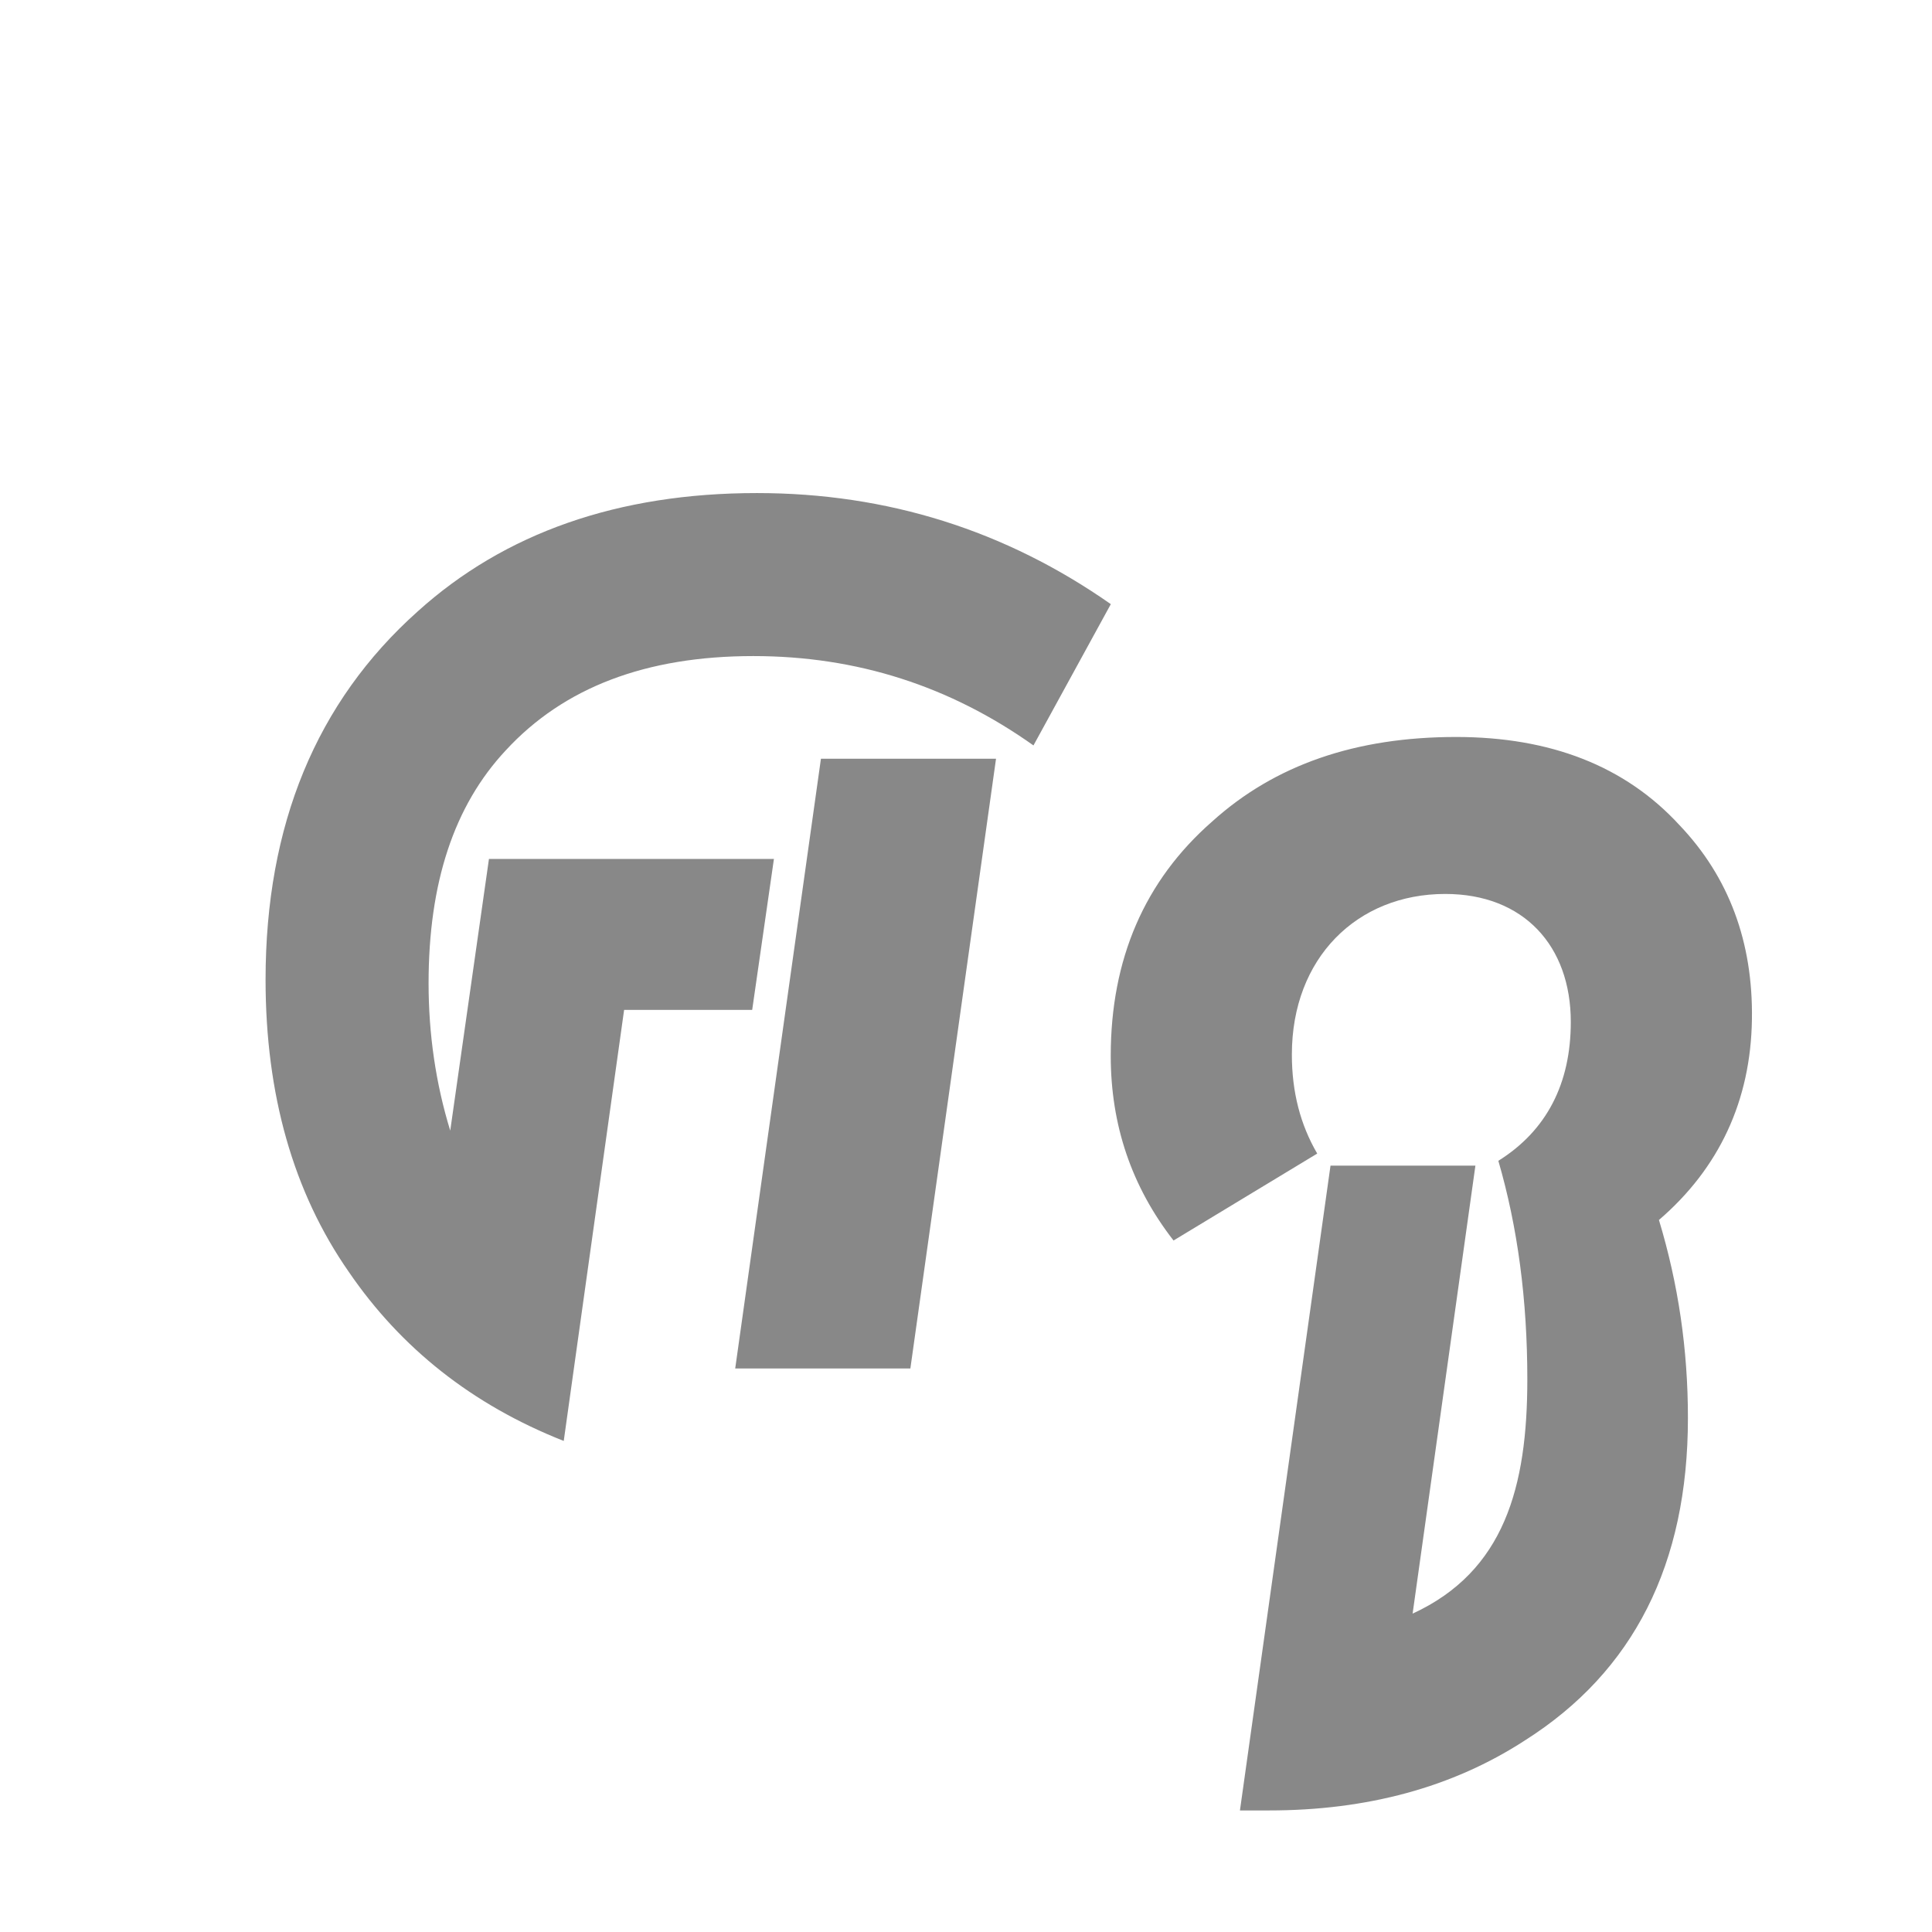 <svg width="24" height="24" viewBox="0 0 24 24" fill="none" xmlns="http://www.w3.org/2000/svg">
<path d="M6.074 10.67L5.593 14.045C5.413 13.46 5.324 12.845 5.324 12.215C5.324 10.97 5.638 10.01 6.284 9.32C7.003 8.54 8.024 8.15 9.358 8.15C10.649 8.15 11.803 8.525 12.838 9.26L13.799 7.505C12.493 6.59 11.024 6.125 9.403 6.125C7.678 6.125 6.269 6.62 5.189 7.595C3.929 8.72 3.299 10.25 3.299 12.17C3.299 13.595 3.643 14.81 4.333 15.8C4.979 16.745 5.864 17.45 7.003 17.9L7.753 12.545H9.344L9.614 10.67H6.074ZM10.198 9.425L9.133 17H11.309L12.373 9.425H10.198ZM15.403 22.49H15.763C16.978 22.49 18.043 22.205 18.943 21.62C20.293 20.765 20.968 19.43 20.968 17.615C20.968 16.76 20.848 15.95 20.608 15.155C21.358 14.51 21.748 13.67 21.763 12.665C21.778 11.705 21.478 10.895 20.863 10.25C20.188 9.515 19.258 9.155 18.088 9.155C16.843 9.155 15.838 9.5 15.058 10.205C14.218 10.94 13.798 11.915 13.798 13.115C13.798 13.97 14.053 14.735 14.578 15.41L16.363 14.33C16.153 13.97 16.048 13.565 16.048 13.1C16.048 11.9 16.858 11.105 17.953 11.105C18.928 11.105 19.513 11.75 19.513 12.695C19.513 13.46 19.213 14.045 18.613 14.42C18.853 15.245 18.973 16.145 18.973 17.135C18.973 18.47 18.688 19.52 17.548 20.045L18.328 14.48H16.528L15.403 22.49Z" fill="#888888"/>
</svg>
